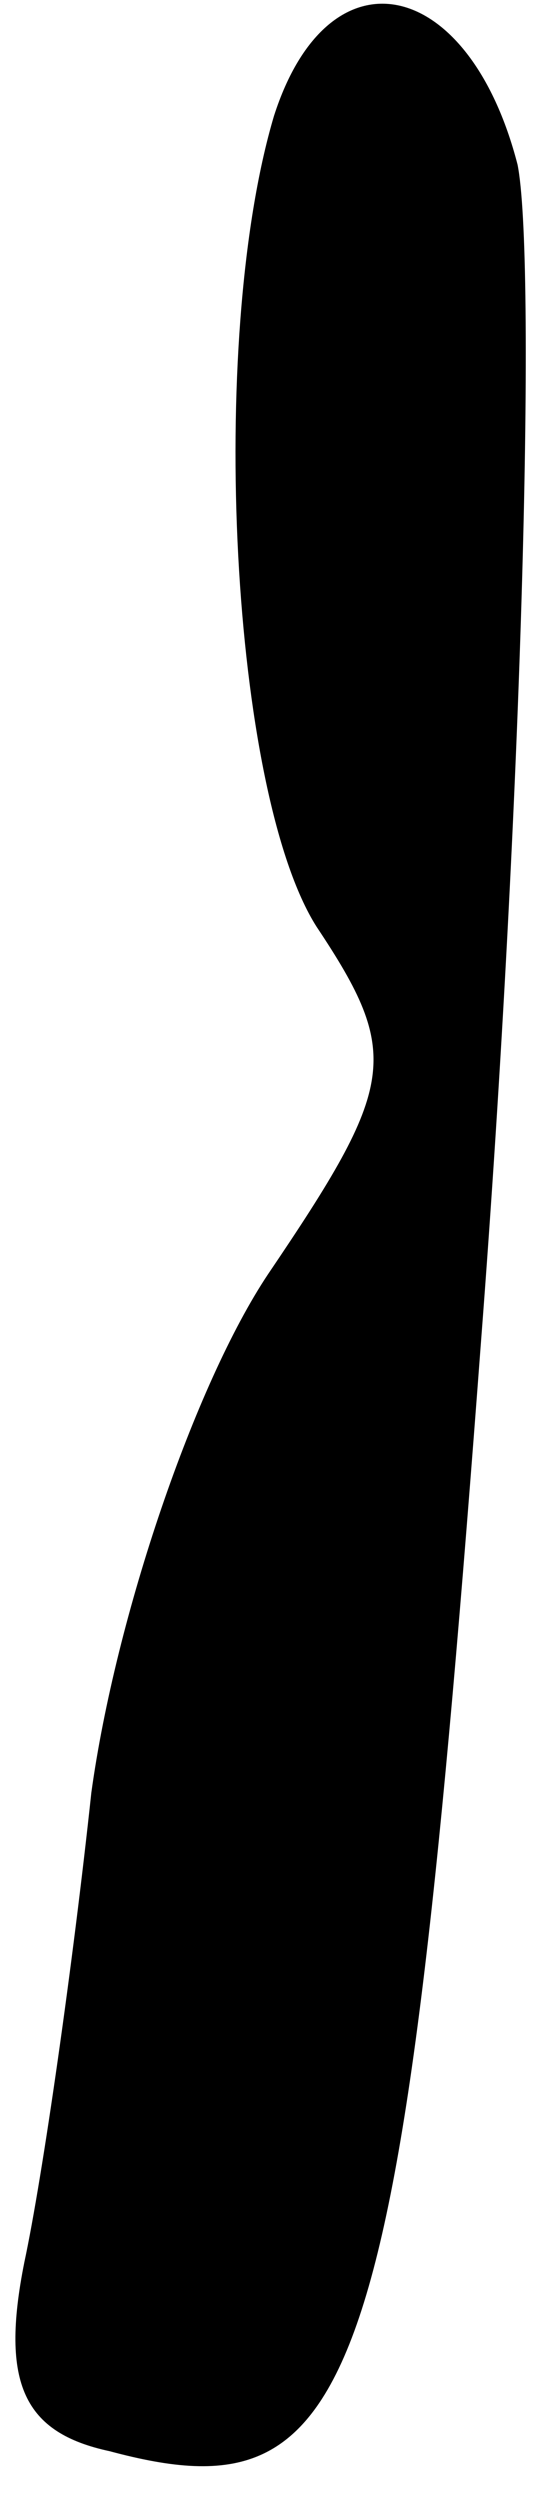 <?xml version="1.0" standalone="no"?>
<!DOCTYPE svg PUBLIC "-//W3C//DTD SVG 20010904//EN"
 "http://www.w3.org/TR/2001/REC-SVG-20010904/DTD/svg10.dtd">
<svg version="1.0" xmlns="http://www.w3.org/2000/svg"
 width="9pt" height="41pt" viewBox="0 0 9 41"
 preserveAspectRatio="xMidYMid meet">
<g transform="translate(0,41) scale(0.1,-0.1)"
fill="#000000" stroke="none">
<path fill="#000000" stroke="none" d="M45 391 c-11 -37 -7 -111 7 -133 14
-21 13 -26 -8 -57 -12 -18 -25 -56 -29 -85 -3 -28 -8 -63 -11 -77 -4 -20 0
-28 14 -31 41 -11 48 9 61 182 7 91 9 178 6 193 -8 31 -31 36 -40 8z"/>
</g>
</svg>
